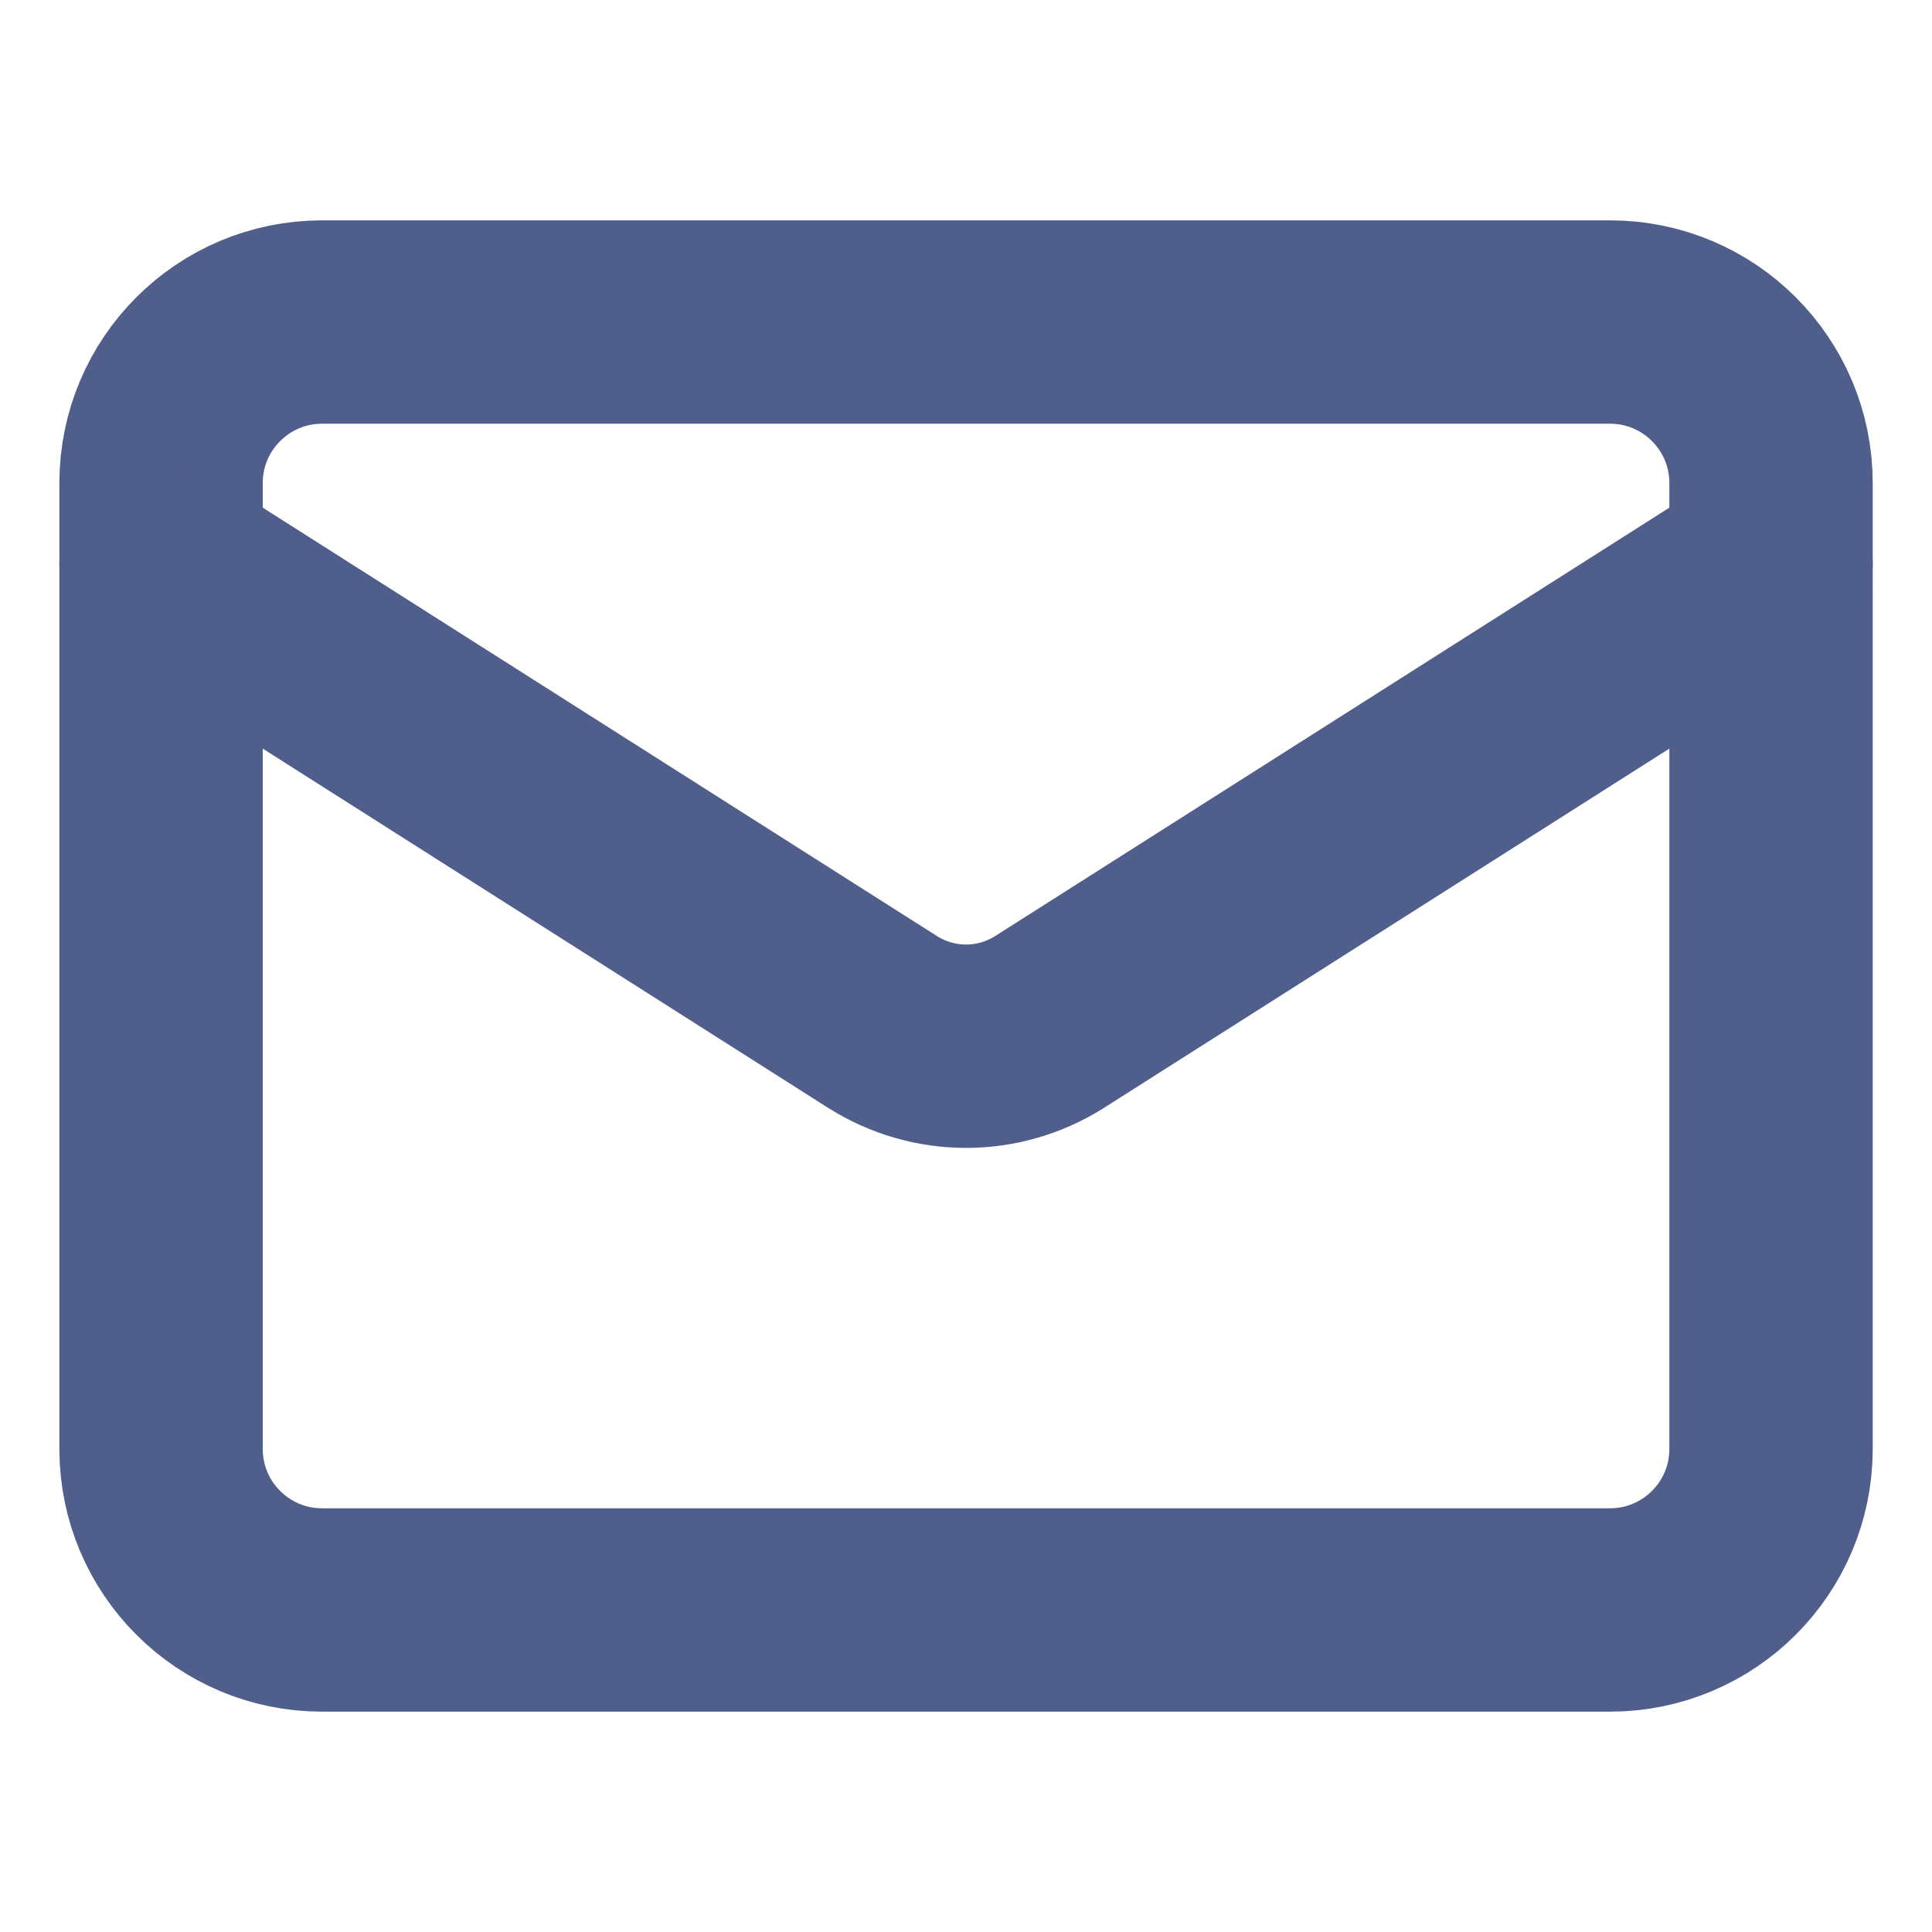 <svg width="19" height="19" viewBox="0 0 19 19" fill="none" xmlns="http://www.w3.org/2000/svg">
<path d="M15.834 3.167H3.167C2.293 3.167 1.584 3.876 1.584 4.75V14.25C1.584 15.124 2.293 15.833 3.167 15.833H15.834C16.708 15.833 17.417 15.124 17.417 14.25V4.75C17.417 3.876 16.708 3.167 15.834 3.167Z" stroke="#505E8C" stroke-width="2" stroke-linecap="round" stroke-linejoin="round"/>
<path d="M17.417 5.542L10.316 10.054C10.072 10.207 9.789 10.289 9.501 10.289C9.212 10.289 8.93 10.207 8.685 10.054L1.584 5.542" stroke="#505E8C" stroke-width="2" stroke-linecap="round" stroke-linejoin="round"/>
</svg>
